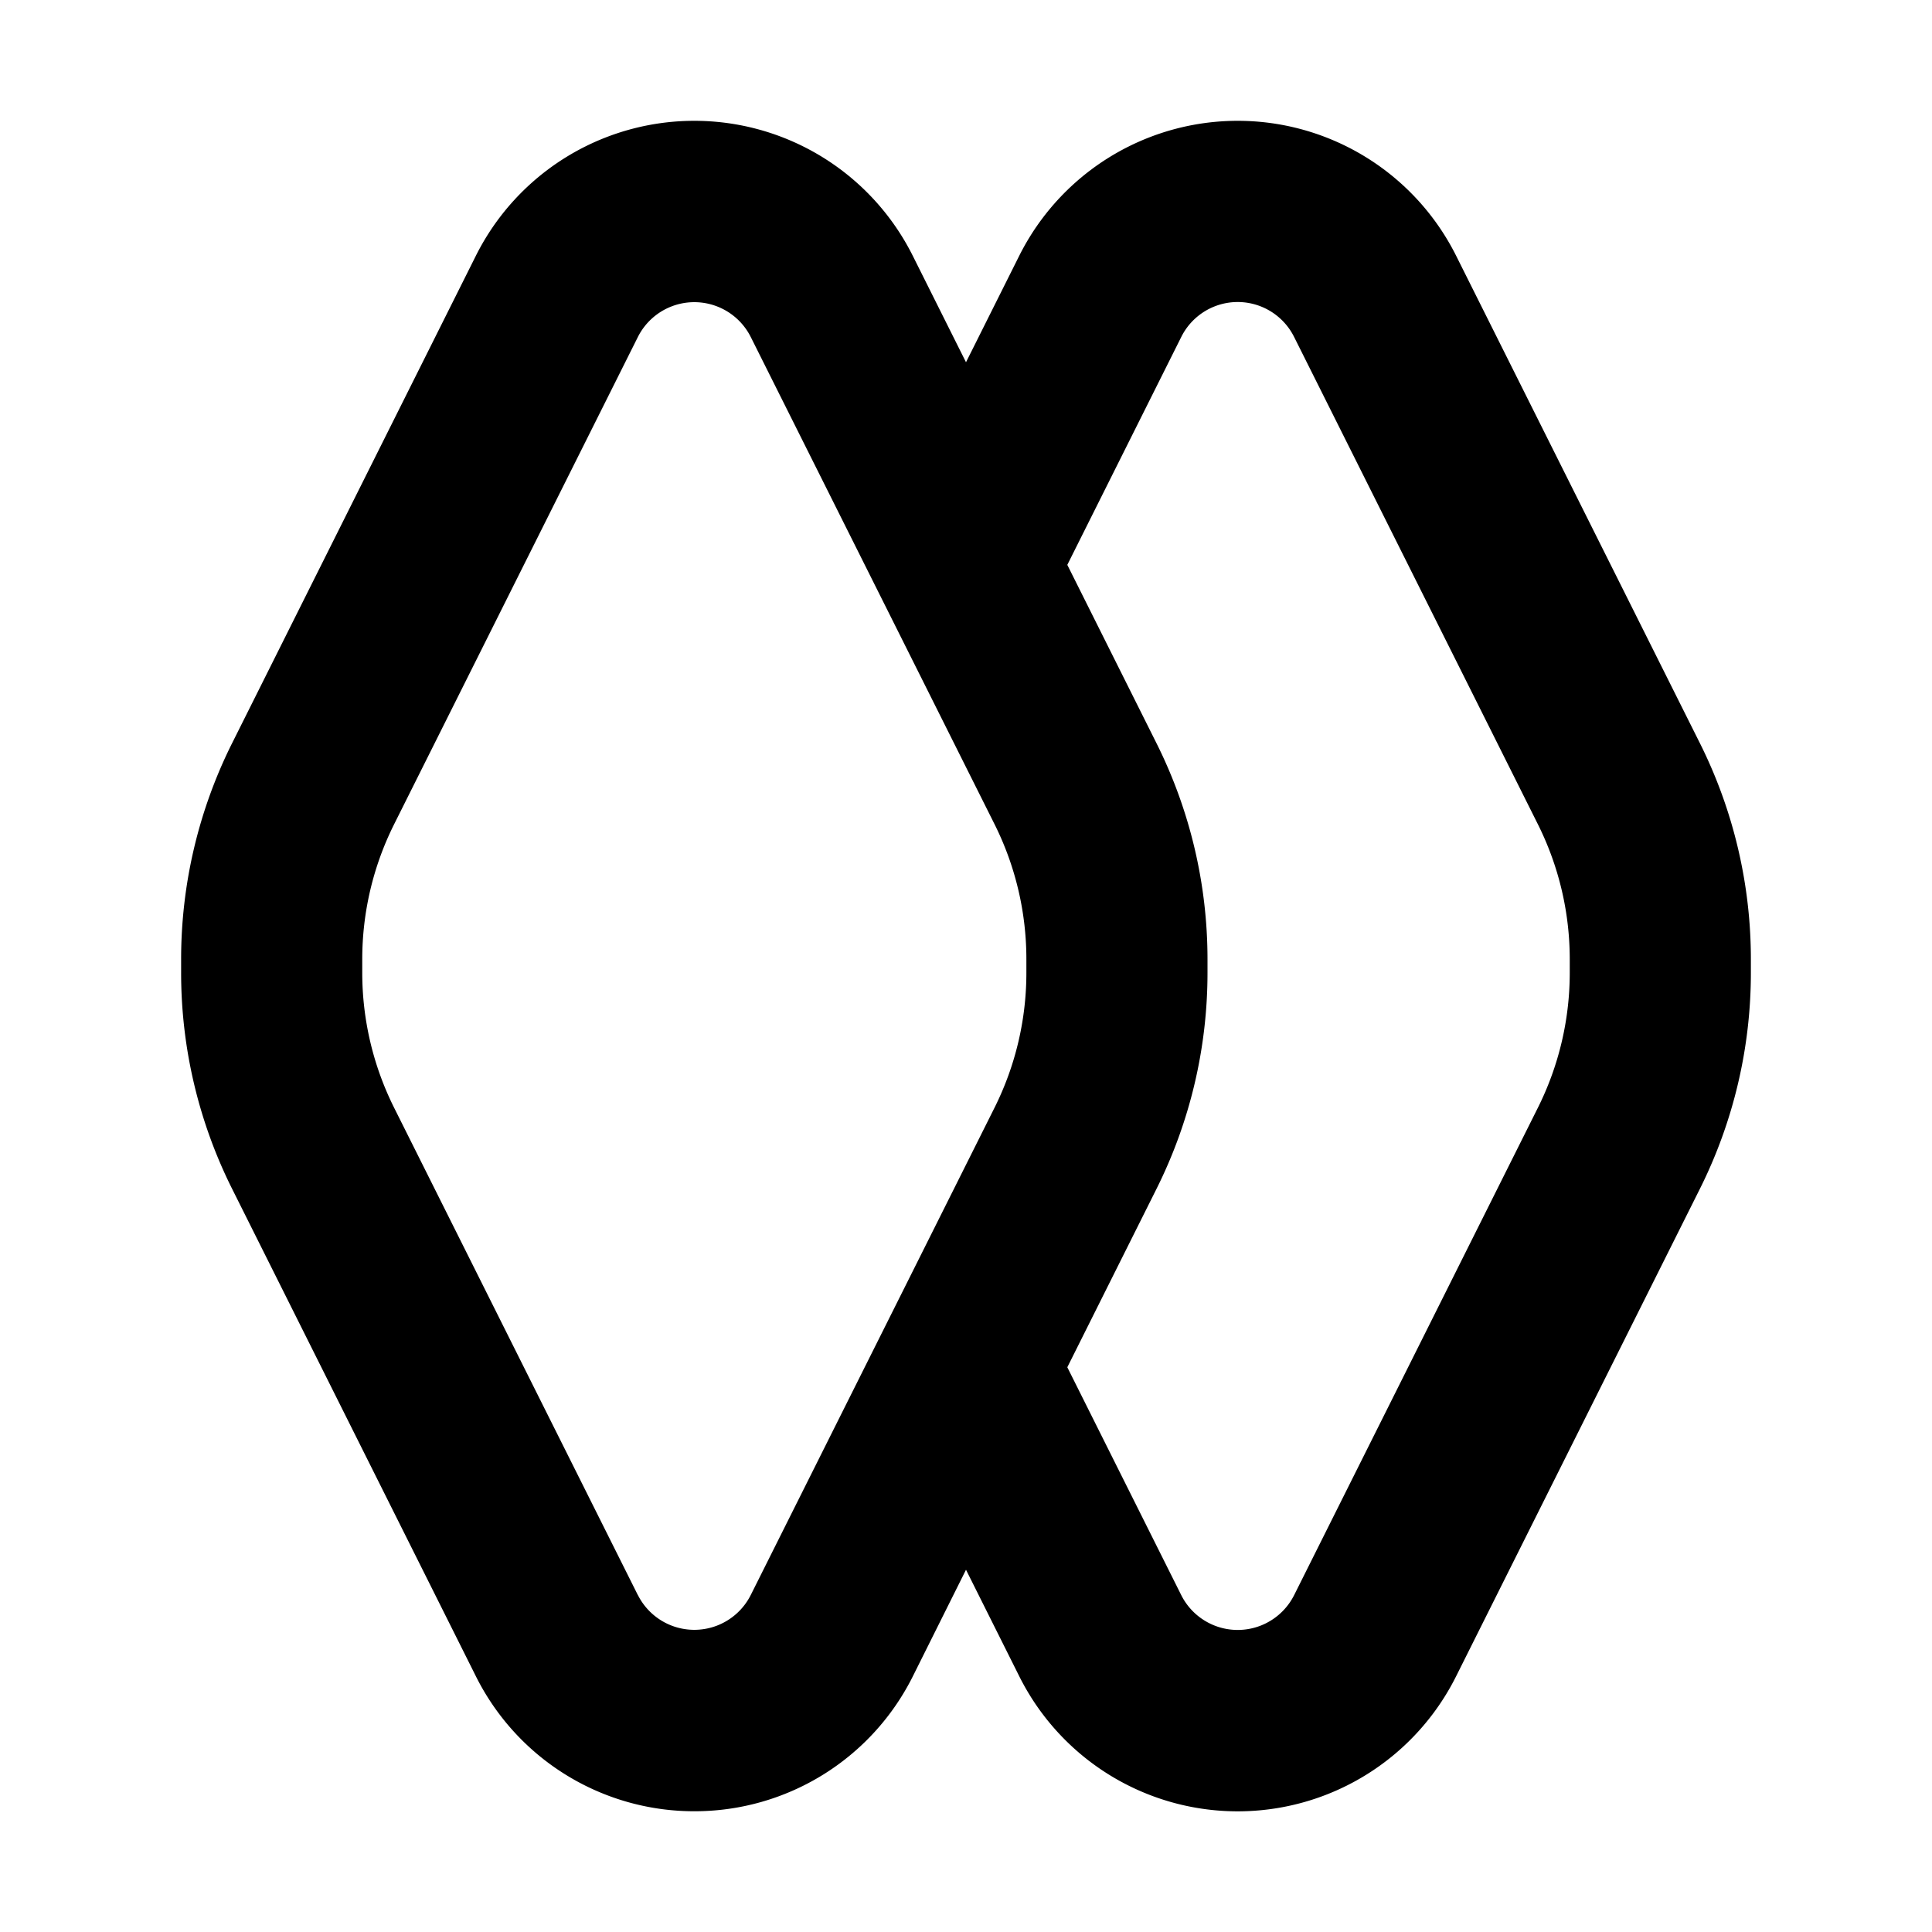 <svg xmlns="http://www.w3.org/2000/svg" width="16" height="16" fill="none" viewBox="0 0 16 16"><path fill="currentColor" fill-rule="evenodd" d="M5.283 13.211 3.264 9.174A2.5 2.5 0 0 1 3 8.056v-.112c0-.388.09-.77.264-1.118L5.283 2.79a.523.523 0 0 1 .934 0l2.02 4.037A2.5 2.5 0 0 1 8.5 7.944v.112c0 .388-.09.77-.264 1.118L6.217 13.21a.523.523 0 0 1-.934 0M5.75 15a2.02 2.02 0 0 1-1.809-1.118L1.922 9.845a4 4 0 0 1-.422-1.79v-.11a4 4 0 0 1 .422-1.79l2.019-4.037a2.023 2.023 0 0 1 3.618 0L8 3l.441-.882a2.023 2.023 0 0 1 3.618 0l2.019 4.037a4 4 0 0 1 .422 1.79v.11a4 4 0 0 1-.422 1.79l-2.019 4.037a2.022 2.022 0 0 1-3.618 0L8 13l-.44.882A2.02 2.02 0 0 1 5.75 15m3.089-3.677.944 1.888a.523.523 0 0 0 .934 0l2.019-4.037A2.5 2.5 0 0 0 13 8.056v-.112a2.5 2.5 0 0 0-.264-1.118L10.717 2.79a.522.522 0 0 0-.934 0l-.944 1.888.739 1.478A4 4 0 0 1 10 7.945v.11a4 4 0 0 1-.422 1.79z" clip-rule="evenodd"/></svg>